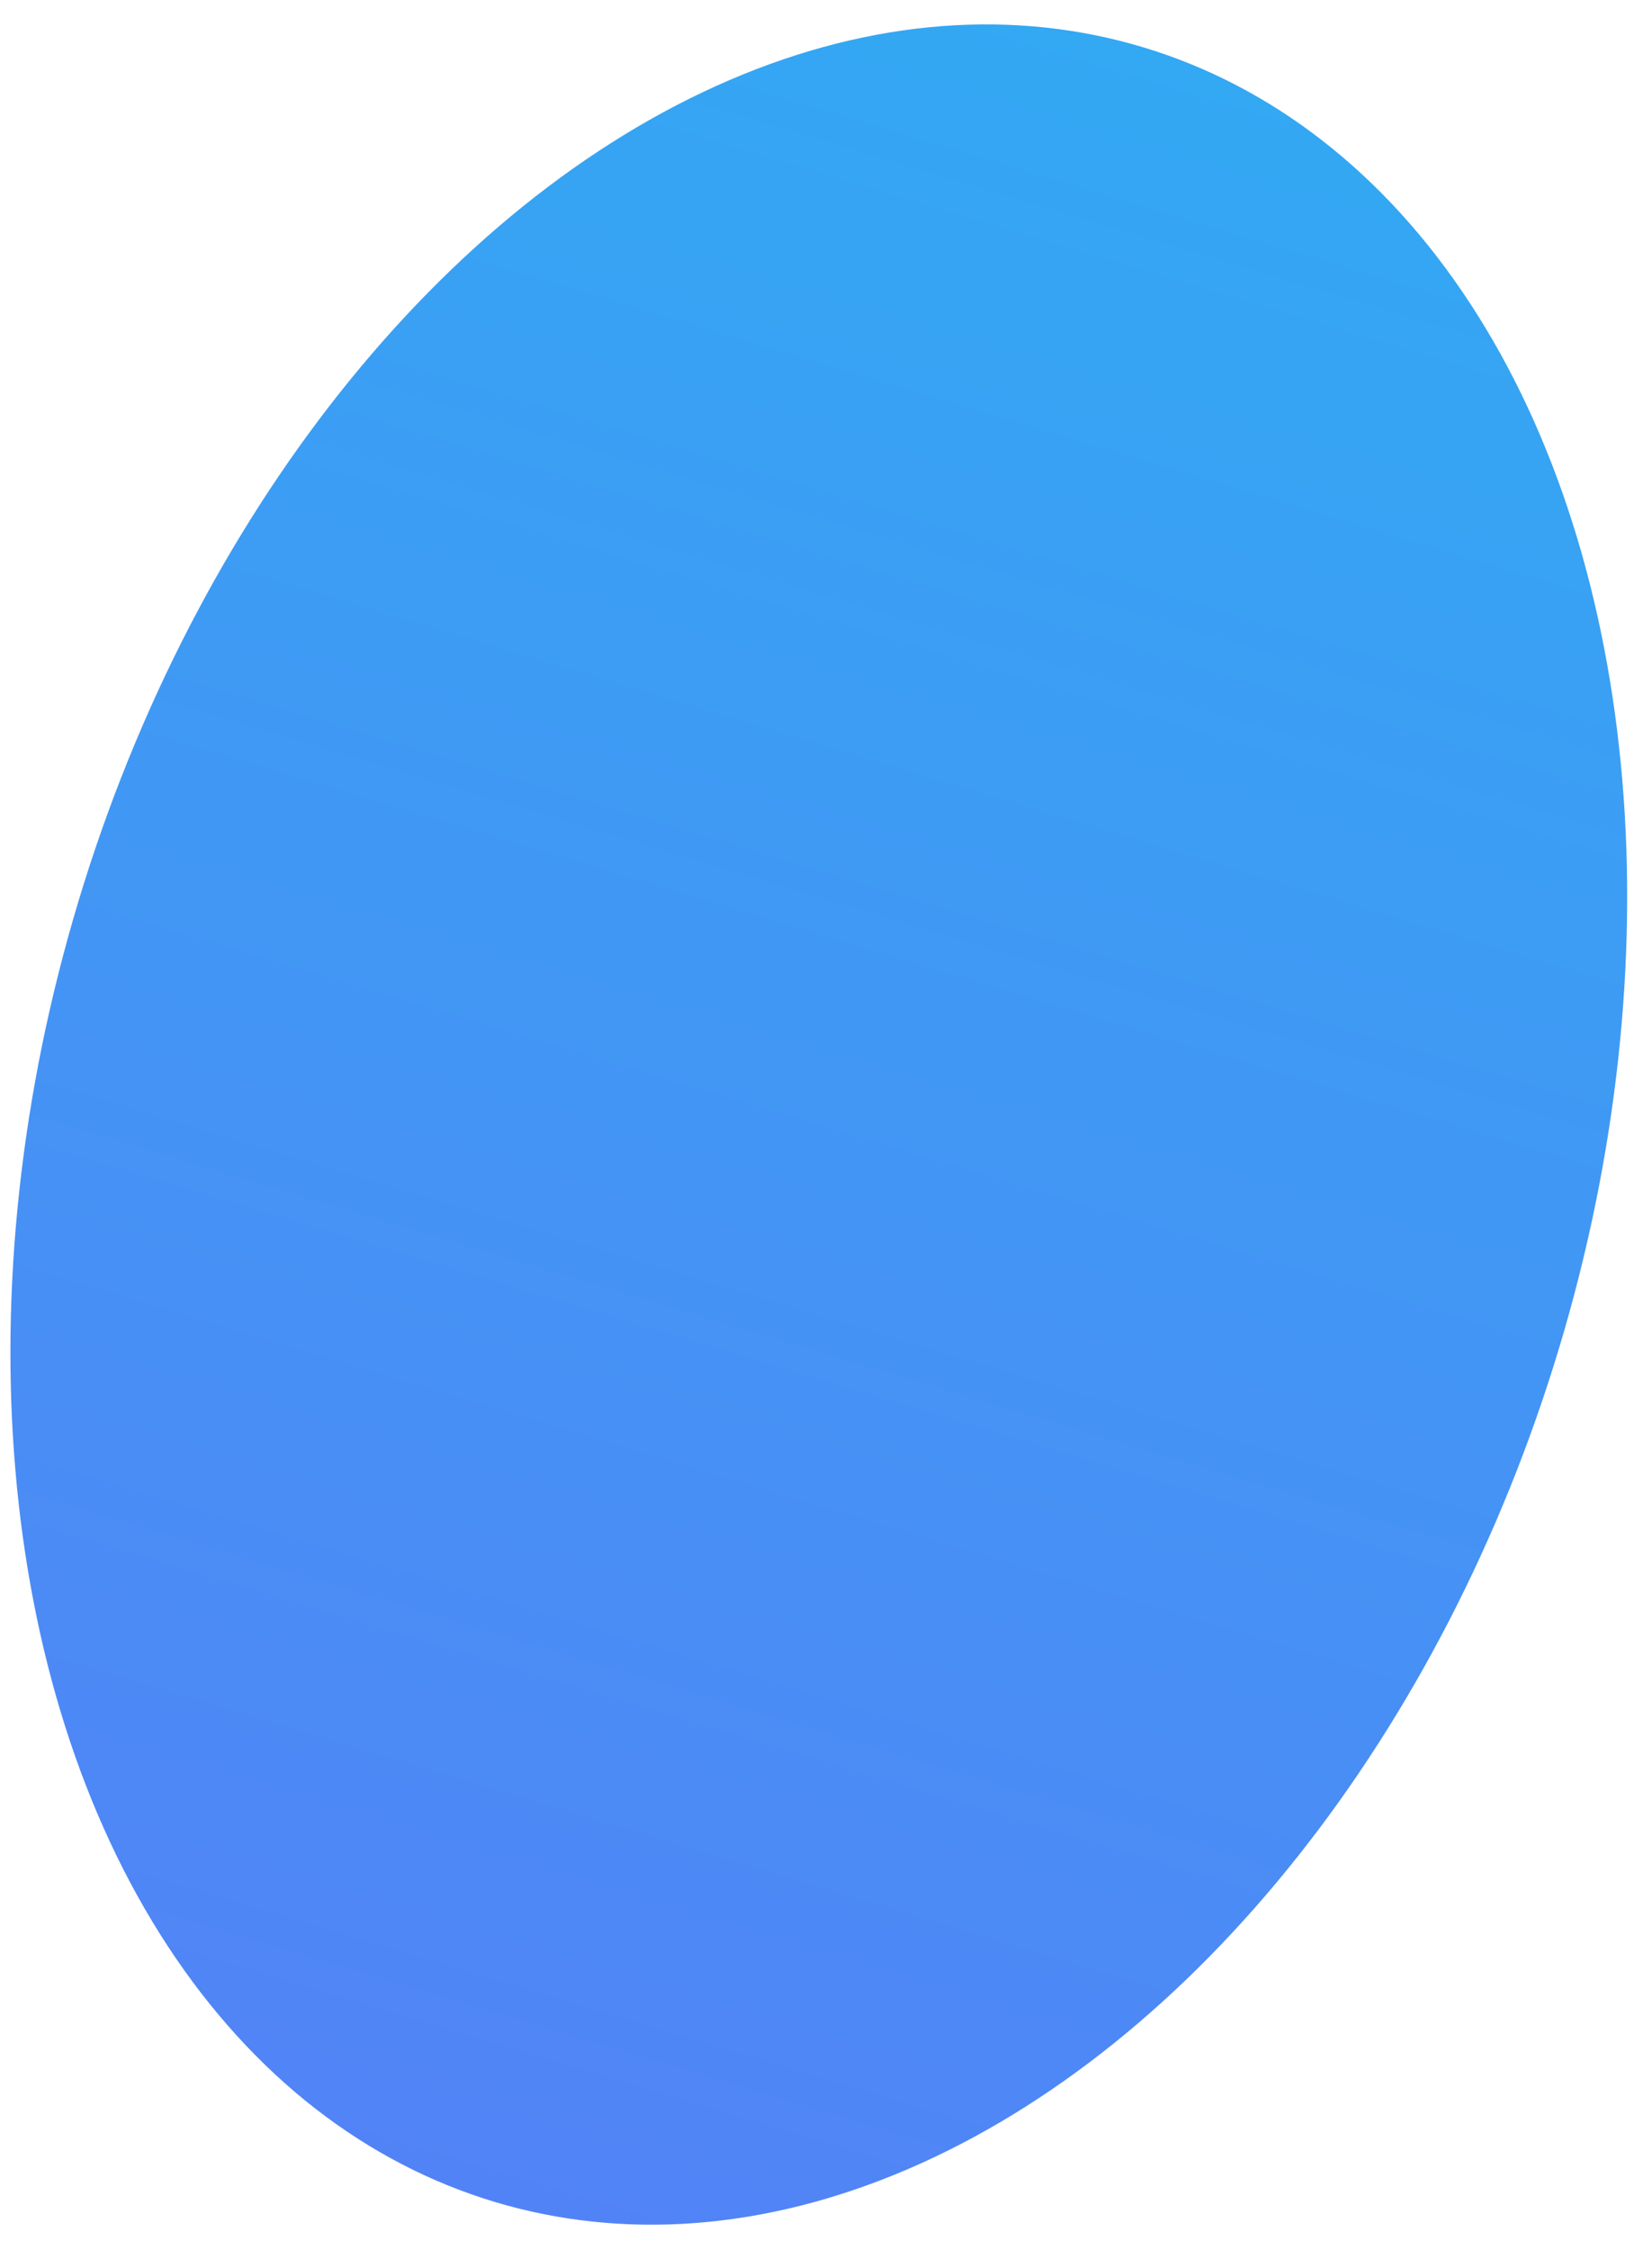 <svg width="47" height="64" viewBox="0 0 47 64" fill="none" xmlns="http://www.w3.org/2000/svg">
<ellipse cx="23.295" cy="31.985" rx="22" ry="32" transform="rotate(16.764 23.295 31.985)" fill="url(#paint0_linear)"/>
<defs>
<linearGradient id="paint0_linear" x1="23.295" y1="-0.015" x2="23.295" y2="63.986" gradientUnits="userSpaceOnUse">
<stop stop-color="#33A8F3"/>
<stop offset="1" stop-color="#5283F6"/>
</linearGradient>
</defs>
</svg>
